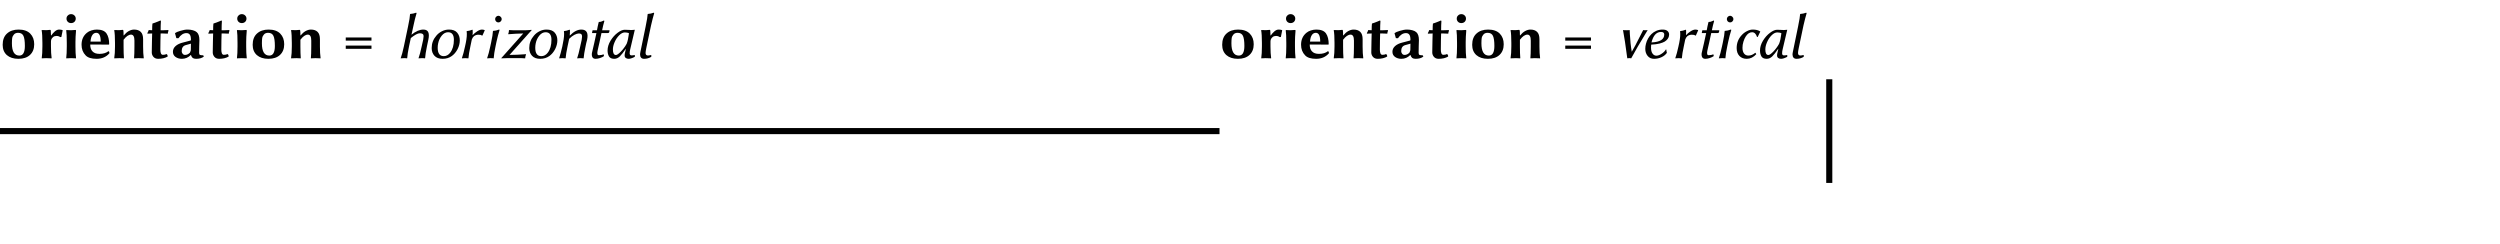 <?xml version="1.0" encoding="UTF-8"?>
<svg xmlns="http://www.w3.org/2000/svg" xmlns:xlink="http://www.w3.org/1999/xlink" width="410pt" height="40pt" viewBox="0 0 410 40" version="1.1">
<defs>
<g>
<symbol overflow="visible" id="glyph0-0">
<path style="stroke:none;" d="M 0.531 -6.438 L 0.531 -1.016 L 2.344 -3.719 Z M 0.859 -0.531 L 4.484 -0.531 L 2.672 -3.25 Z M 2.984 -3.719 L 4.797 -1.016 L 4.797 -6.438 Z M 2.672 -4.203 L 4.484 -6.906 L 0.859 -6.906 Z M 0 0 L 0 -7.453 L 5.344 -7.453 L 5.344 0 Z M 0 0 "/>
</symbol>
<symbol overflow="visible" id="glyph0-1">
<path style="stroke:none;" d="M 0.438 -2.188 C 0.438 -2.988 0.672 -3.602 1.141 -4.031 C 1.617 -4.469 2.254 -4.688 3.047 -4.688 C 3.898 -4.688 4.539 -4.461 4.969 -4.016 C 5.395 -3.578 5.609 -3 5.609 -2.281 C 5.609 -1.539 5.379 -0.957 4.922 -0.531 C 4.461 -0.102 3.828 0.109 3.016 0.109 C 2.223 0.109 1.594 -0.094 1.125 -0.5 C 0.664 -0.914 0.438 -1.477 0.438 -2.188 Z M 2.969 -4.156 C 2.676 -4.156 2.453 -4.066 2.297 -3.891 C 2.141 -3.723 2.039 -3.523 2 -3.297 C 1.969 -3.078 1.953 -2.789 1.953 -2.438 C 1.953 -1.094 2.359 -0.422 3.172 -0.422 C 3.773 -0.422 4.078 -0.945 4.078 -2 C 4.078 -2.77 4 -3.32 3.844 -3.656 C 3.688 -3.988 3.395 -4.156 2.969 -4.156 Z M 2.969 -4.156 "/>
</symbol>
<symbol overflow="visible" id="glyph0-2">
<path style="stroke:none;" d="M 2.406 -3.719 C 2.57 -3.969 2.77 -4.191 3 -4.391 C 3.227 -4.586 3.457 -4.688 3.688 -4.688 C 3.883 -4.688 4.066 -4.66 4.234 -4.609 L 4.281 -4.562 L 4.062 -3.469 L 3.875 -3.453 C 3.695 -3.586 3.488 -3.648 3.25 -3.641 C 3.156 -3.641 3.051 -3.625 2.938 -3.594 C 2.82 -3.562 2.695 -3.469 2.562 -3.312 C 2.426 -3.156 2.359 -2.953 2.359 -2.703 L 2.359 -1.922 C 2.359 -1.148 2.395 -0.508 2.469 0 L 2.438 0.031 C 2.102 0.008 1.812 0 1.562 0 L 0.859 0.031 L 0.844 0 C 0.914 -0.477 0.953 -1.117 0.953 -1.922 L 0.953 -2.5 C 0.953 -3.445 0.91 -4.141 0.828 -4.578 L 0.859 -4.609 C 1.461 -4.578 1.922 -4.586 2.234 -4.641 C 2.273 -4.641 2.305 -4.602 2.328 -4.531 C 2.348 -4.414 2.359 -4.156 2.359 -3.75 Z M 2.406 -3.719 "/>
</symbol>
<symbol overflow="visible" id="glyph0-3">
<path style="stroke:none;" d="M 1.125 -5.953 C 0.977 -6.098 0.906 -6.273 0.906 -6.484 C 0.906 -6.691 0.977 -6.863 1.125 -7 C 1.27 -7.145 1.445 -7.219 1.656 -7.219 C 1.875 -7.219 2.055 -7.145 2.203 -7 C 2.348 -6.863 2.422 -6.691 2.422 -6.484 C 2.422 -6.273 2.348 -6.098 2.203 -5.953 C 2.055 -5.816 1.875 -5.75 1.656 -5.75 C 1.445 -5.75 1.27 -5.816 1.125 -5.953 Z M 0.953 -2.5 C 0.953 -3.488 0.922 -4.176 0.859 -4.562 L 0.891 -4.609 C 1.18 -4.586 1.43 -4.578 1.641 -4.578 C 1.891 -4.578 2.133 -4.594 2.375 -4.625 C 2.438 -4.625 2.469 -4.586 2.469 -4.516 C 2.406 -3.836 2.375 -3.207 2.375 -2.625 L 2.375 -1.922 C 2.375 -1.148 2.406 -0.508 2.469 0 L 2.453 0.031 C 2.254 0.008 1.988 0 1.656 0 C 1.32 0 1.062 0.008 0.875 0.031 L 0.859 0 C 0.922 -0.477 0.953 -1.117 0.953 -1.922 Z M 0.953 -2.5 "/>
</symbol>
<symbol overflow="visible" id="glyph0-4">
<path style="stroke:none;" d="M 1.844 -2.719 L 3.516 -2.719 C 3.516 -3.664 3.281 -4.145 2.812 -4.156 C 2.539 -4.156 2.328 -4.047 2.172 -3.828 C 1.984 -3.578 1.875 -3.207 1.844 -2.719 Z M 4.781 -1.141 C 4.832 -1.141 4.875 -1.102 4.906 -1.031 C 4.938 -0.957 4.953 -0.883 4.953 -0.812 C 4.422 -0.195 3.719 0.109 2.844 0.109 C 2 0.109 1.398 -0.078 1.047 -0.453 C 0.598 -0.91 0.375 -1.492 0.375 -2.203 C 0.375 -3.023 0.664 -3.676 1.25 -4.156 C 1.445 -4.32 1.691 -4.453 1.984 -4.547 C 2.285 -4.641 2.586 -4.688 2.891 -4.688 C 3.648 -4.688 4.176 -4.473 4.469 -4.047 C 4.758 -3.617 4.906 -3.031 4.906 -2.281 L 4.844 -2.219 C 4.227 -2.227 3.566 -2.234 2.859 -2.234 L 1.797 -2.234 C 1.797 -1.742 1.914 -1.375 2.156 -1.125 C 2.406 -0.844 2.789 -0.703 3.312 -0.703 C 3.926 -0.703 4.414 -0.848 4.781 -1.141 Z M 4.781 -1.141 "/>
</symbol>
<symbol overflow="visible" id="glyph0-5">
<path style="stroke:none;" d="M 5.469 -1.922 C 5.469 -1.141 5.504 -0.5 5.578 0 L 5.562 0.031 C 5.25 0.008 4.969 0 4.719 0 C 4.719 0 4.484 0.008 4.016 0.031 L 3.984 0 C 4.023 -0.375 4.047 -1.016 4.047 -1.922 L 4.047 -2.875 C 4.047 -3.531 3.863 -3.859 3.5 -3.859 C 3.102 -3.859 2.691 -3.578 2.266 -3.016 L 2.266 -1.922 C 2.266 -1.129 2.285 -0.488 2.328 0 L 2.297 0.031 C 2.098 0.008 1.875 0 1.625 0 C 1.625 0 1.332 0.008 0.75 0.031 L 0.734 0 C 0.816 -0.488 0.859 -1.129 0.859 -1.922 L 0.859 -2.5 C 0.859 -3.445 0.816 -4.141 0.734 -4.578 L 0.75 -4.609 C 1.352 -4.578 1.816 -4.586 2.141 -4.641 C 2.18 -4.641 2.211 -4.602 2.234 -4.531 C 2.254 -4.414 2.266 -4.156 2.266 -3.75 L 2.297 -3.719 C 2.547 -4.031 2.816 -4.27 3.109 -4.438 C 3.41 -4.602 3.703 -4.688 3.984 -4.688 C 4.473 -4.688 4.844 -4.555 5.094 -4.297 C 5.344 -4.047 5.469 -3.648 5.469 -3.109 Z M 5.469 -1.922 "/>
</symbol>
<symbol overflow="visible" id="glyph0-6">
<path style="stroke:none;" d="M 0.953 -4.578 C 0.953 -5.066 0.969 -5.426 1 -5.656 L 1.031 -5.688 C 1.156 -5.719 1.297 -5.766 1.453 -5.828 C 1.609 -5.891 1.781 -5.957 1.969 -6.031 C 2.164 -6.113 2.273 -6.16 2.297 -6.172 C 2.359 -6.172 2.391 -6.133 2.391 -6.062 C 2.359 -5.645 2.344 -5.148 2.344 -4.578 L 2.844 -4.578 C 3.094 -4.578 3.336 -4.586 3.578 -4.609 L 3.641 -4.516 C 3.566 -4.348 3.523 -4.18 3.516 -4.016 C 3.367 -4.035 3.109 -4.047 2.734 -4.047 L 2.344 -4.047 L 2.312 -2.906 C 2.301 -2.508 2.297 -2.004 2.297 -1.391 C 2.297 -1.148 2.328 -0.945 2.391 -0.781 C 2.461 -0.625 2.566 -0.547 2.703 -0.547 C 2.941 -0.547 3.145 -0.586 3.312 -0.672 C 3.438 -0.598 3.5 -0.461 3.5 -0.266 C 3.082 -0.016 2.562 0.109 1.938 0.109 C 1.613 0.109 1.359 0.004 1.172 -0.203 C 0.984 -0.422 0.891 -0.664 0.891 -0.938 C 0.891 -1.312 0.898 -1.926 0.922 -2.781 L 0.953 -4.047 C 0.617 -4.047 0.367 -4.035 0.203 -4.016 L 0.156 -4.094 C 0.25 -4.238 0.328 -4.41 0.391 -4.609 C 0.535 -4.586 0.723 -4.578 0.953 -4.578 Z M 0.953 -4.578 "/>
</symbol>
<symbol overflow="visible" id="glyph0-7">
<path style="stroke:none;" d="M 3.312 -2.375 L 2.469 -2.141 C 2.02 -2.023 1.797 -1.691 1.797 -1.141 C 1.797 -0.992 1.848 -0.852 1.953 -0.719 C 2.055 -0.594 2.188 -0.531 2.344 -0.531 C 2.633 -0.531 2.898 -0.648 3.141 -0.891 C 3.172 -0.93 3.203 -1.004 3.234 -1.109 C 3.273 -1.211 3.297 -1.301 3.297 -1.375 Z M 4.656 -0.859 C 4.656 -0.691 4.703 -0.582 4.797 -0.531 C 4.898 -0.488 5.07 -0.469 5.312 -0.469 C 5.375 -0.414 5.41 -0.344 5.422 -0.25 C 5.109 -0.008 4.688 0.109 4.156 0.109 C 3.926 0.109 3.742 0.062 3.609 -0.031 C 3.484 -0.133 3.383 -0.297 3.312 -0.516 L 3.281 -0.516 C 2.875 -0.098 2.391 0.109 1.828 0.109 C 1.422 0.109 1.07 0.004 0.781 -0.203 C 0.5 -0.41 0.359 -0.691 0.359 -1.047 C 0.359 -1.41 0.504 -1.723 0.797 -1.984 C 1.086 -2.242 1.488 -2.438 2 -2.562 L 3.25 -2.891 C 3.289 -2.898 3.312 -2.941 3.312 -3.016 C 3.312 -3.422 3.25 -3.703 3.125 -3.859 C 3.008 -4.023 2.828 -4.109 2.578 -4.109 C 2.086 -4.109 1.648 -3.828 1.266 -3.266 L 0.922 -3.281 L 0.703 -4.078 L 0.734 -4.125 C 0.879 -4.238 1.164 -4.359 1.594 -4.484 C 2.02 -4.617 2.414 -4.688 2.781 -4.688 C 3.07 -4.688 3.352 -4.648 3.625 -4.578 C 3.906 -4.504 4.125 -4.395 4.281 -4.25 C 4.562 -4 4.703 -3.566 4.703 -2.953 C 4.703 -2.93 4.691 -2.602 4.672 -1.969 C 4.66 -1.344 4.656 -0.973 4.656 -0.859 Z M 4.656 -0.859 "/>
</symbol>
<symbol overflow="visible" id="glyph1-0">
<path style="stroke:none;" d="M 0.531 -6.438 L 0.531 -1.016 L 2.344 -3.719 Z M 0.859 -0.531 L 4.484 -0.531 L 2.672 -3.25 Z M 2.984 -3.719 L 4.797 -1.016 L 4.797 -6.438 Z M 2.672 -4.203 L 4.484 -6.906 L 0.859 -6.906 Z M 0 0 L 0 -7.453 L 5.344 -7.453 L 5.344 0 Z M 0 0 "/>
</symbol>
<symbol overflow="visible" id="glyph1-1">
<path style="stroke:none;" d=""/>
</symbol>
<symbol overflow="visible" id="glyph1-2">
<path style="stroke:none;" d="M 4.922 -3.391 L 4.922 -2.875 L 0.703 -2.875 L 0.703 -3.391 Z M 4.922 -2.062 L 4.922 -1.531 L 0.703 -1.531 L 0.703 -2.062 Z M 4.922 -2.062 "/>
</symbol>
<symbol overflow="visible" id="glyph2-0">
<path style="stroke:none;" d="M 1.906 -6.438 L 0.75 -1.016 L 3.141 -3.719 Z M 0.969 -0.531 L 4.594 -0.531 L 3.359 -3.25 Z M 3.781 -3.719 L 5.016 -1.016 L 6.172 -6.438 Z M 3.562 -4.203 L 5.953 -6.906 L 2.312 -6.906 Z M 0 0 L 1.578 -7.453 L 6.922 -7.453 L 5.344 0 Z M 0 0 "/>
</symbol>
<symbol overflow="visible" id="glyph2-1">
<path style="stroke:none;" d="M 4.156 -1.922 L 4.406 -3.047 C 4.488 -3.473 4.488 -3.75 4.406 -3.875 C 4.32 -4.008 4.129 -4.078 3.828 -4.078 C 3.504 -4.078 3.02 -3.816 2.375 -3.297 L 2.078 -1.922 C 1.91 -1.117 1.812 -0.477 1.781 0 L 1.75 0.031 C 1.656 0.008 1.488 0 1.25 0 L 0.719 0.031 L 0.719 0 C 0.883 -0.445 1.055 -1.086 1.234 -1.922 L 1.906 -5.125 C 2.125 -6.145 2.238 -6.844 2.25 -7.219 L 2.281 -7.25 C 2.613 -7.27 2.93 -7.336 3.234 -7.453 C 3.297 -7.453 3.32 -7.414 3.312 -7.344 C 3.133 -6.77 2.969 -6.102 2.812 -5.344 L 2.484 -3.844 C 3.172 -4.406 3.82 -4.688 4.438 -4.688 C 5.219 -4.688 5.488 -4.133 5.25 -3.031 L 5.016 -1.922 C 4.848 -1.117 4.75 -0.477 4.719 0 L 4.688 0.031 C 4.594 0.008 4.426 0 4.188 0 C 4.188 0 4.008 0.008 3.656 0.031 L 3.641 0 C 3.805 -0.445 3.977 -1.086 4.156 -1.922 Z M 4.156 -1.922 "/>
</symbol>
<symbol overflow="visible" id="glyph2-2">
<path style="stroke:none;" d="M 1.562 -3.688 C 1.812 -3.988 2.113 -4.227 2.469 -4.406 C 2.832 -4.594 3.219 -4.688 3.625 -4.688 C 4.238 -4.688 4.688 -4.52 4.969 -4.188 C 5.258 -3.852 5.406 -3.43 5.406 -2.922 C 5.406 -2.441 5.285 -1.961 5.047 -1.484 C 4.805 -1.016 4.492 -0.641 4.109 -0.359 C 3.68 -0.047 3.176 0.109 2.594 0.109 C 2.008 0.109 1.562 -0.055 1.25 -0.391 C 0.945 -0.723 0.797 -1.145 0.797 -1.656 C 0.797 -2.426 1.051 -3.102 1.562 -3.688 Z M 3.484 -4.25 C 3.098 -4.25 2.754 -4.066 2.453 -3.703 C 2.16 -3.348 1.961 -2.926 1.859 -2.438 C 1.805 -2.188 1.781 -1.941 1.781 -1.703 C 1.781 -0.785 2.113 -0.328 2.781 -0.328 C 3.188 -0.328 3.535 -0.516 3.828 -0.891 C 4.234 -1.41 4.438 -2.117 4.438 -3.016 C 4.438 -3.836 4.117 -4.25 3.484 -4.25 Z M 3.484 -4.25 "/>
</symbol>
<symbol overflow="visible" id="glyph2-3">
<path style="stroke:none;" d="M 2.5 -3.781 L 2.516 -3.781 C 2.723 -4.008 2.973 -4.219 3.266 -4.406 C 3.555 -4.594 3.816 -4.688 4.047 -4.688 C 4.172 -4.688 4.312 -4.66 4.469 -4.609 L 4.5 -4.562 L 4.125 -3.719 L 4.031 -3.703 C 3.926 -3.805 3.727 -3.852 3.438 -3.844 C 3.188 -3.844 2.953 -3.766 2.734 -3.609 C 2.578 -3.473 2.457 -3.285 2.375 -3.047 L 2.141 -1.922 C 1.961 -1.109 1.859 -0.469 1.828 0 L 1.797 0.031 C 1.68 0.008 1.516 0 1.297 0 L 0.766 0.031 L 0.75 0 C 0.926 -0.488 1.098 -1.129 1.266 -1.922 L 1.391 -2.5 C 1.555 -3.312 1.602 -3.945 1.531 -4.406 L 1.562 -4.438 C 1.852 -4.469 2.145 -4.539 2.438 -4.656 C 2.457 -4.656 2.469 -4.656 2.469 -4.656 C 2.477 -4.656 2.488 -4.648 2.5 -4.641 C 2.508 -4.641 2.516 -4.629 2.516 -4.609 C 2.516 -4.598 2.516 -4.578 2.516 -4.547 C 2.535 -4.328 2.531 -4.07 2.5 -3.781 Z M 2.5 -3.781 "/>
</symbol>
<symbol overflow="visible" id="glyph2-4">
<path style="stroke:none;" d="M 1.531 -2.5 C 1.727 -3.406 1.832 -4.051 1.844 -4.438 L 1.859 -4.469 C 2.203 -4.488 2.531 -4.562 2.844 -4.688 C 2.914 -4.688 2.941 -4.648 2.922 -4.578 C 2.754 -4.066 2.586 -3.43 2.422 -2.672 L 2.266 -1.922 C 2.098 -1.148 2 -0.508 1.969 0 L 1.938 0.031 C 1.844 0.008 1.672 0 1.422 0 C 1.422 0 1.25 0.008 0.906 0.031 L 0.891 0 C 1.066 -0.477 1.238 -1.117 1.406 -1.922 Z M 2.359 -6.016 C 2.254 -6.129 2.203 -6.258 2.203 -6.406 C 2.203 -6.551 2.254 -6.676 2.359 -6.781 C 2.473 -6.895 2.598 -6.953 2.734 -6.953 C 2.879 -6.953 3.004 -6.895 3.109 -6.781 C 3.223 -6.676 3.281 -6.551 3.281 -6.406 C 3.281 -6.258 3.223 -6.129 3.109 -6.016 C 3.004 -5.91 2.879 -5.859 2.734 -5.859 C 2.598 -5.859 2.473 -5.91 2.359 -6.016 Z M 2.359 -6.016 "/>
</symbol>
<symbol overflow="visible" id="glyph2-5">
<path style="stroke:none;" d="M 1.562 -0.531 C 1.945 -0.531 2.363 -0.539 2.812 -0.562 C 3.258 -0.582 3.613 -0.602 3.875 -0.625 L 4.25 -0.656 L 4.266 -0.625 C 4.234 -0.508 4.203 -0.395 4.172 -0.281 C 4.172 -0.258 4.164 -0.234 4.156 -0.203 C 4.156 -0.18 4.148 -0.148 4.141 -0.109 C 4.141 -0.066 4.141 -0.031 4.141 0 L 4.109 0.031 C 3.953 0.008 3.754 0 3.516 0 L 1.109 0 L 0.234 0.031 L 0.219 -0.016 C 0.27 -0.066 0.367 -0.176 0.516 -0.344 L 3.812 -4.047 C 3 -4.035 2.18 -3.992 1.359 -3.922 L 1.344 -3.953 C 1.383 -4.066 1.414 -4.176 1.438 -4.281 C 1.438 -4.289 1.445 -4.391 1.469 -4.578 L 1.5 -4.609 C 1.656 -4.586 1.852 -4.578 2.094 -4.578 L 4.266 -4.578 C 4.359 -4.578 4.473 -4.582 4.609 -4.594 C 4.742 -4.602 4.863 -4.613 4.969 -4.625 C 5.07 -4.633 5.129 -4.641 5.141 -4.641 C 5.18 -4.641 5.195 -4.617 5.188 -4.578 C 5.125 -4.523 4.984 -4.375 4.766 -4.125 Z M 1.562 -0.531 "/>
</symbol>
<symbol overflow="visible" id="glyph2-6">
<path style="stroke:none;" d="M 5.031 -1.922 C 4.852 -1.086 4.75 -0.445 4.719 0 L 4.688 0.031 C 4.562 0.008 4.395 0 4.188 0 C 4.188 0 4.008 0.008 3.656 0.031 L 3.656 0 C 3.801 -0.395 3.969 -1.035 4.156 -1.922 L 4.391 -2.969 C 4.473 -3.395 4.477 -3.68 4.406 -3.828 C 4.344 -3.973 4.18 -4.047 3.922 -4.047 C 3.734 -4.047 3.492 -3.973 3.203 -3.828 C 2.922 -3.68 2.633 -3.461 2.344 -3.172 L 2.078 -1.922 C 1.898 -1.086 1.797 -0.445 1.766 0 L 1.734 0.031 C 1.617 0.008 1.453 0 1.234 0 L 0.719 0.031 L 0.703 0 C 0.867 -0.488 1.039 -1.129 1.219 -1.922 L 1.328 -2.5 C 1.504 -3.312 1.555 -3.945 1.484 -4.406 L 1.5 -4.438 C 1.789 -4.469 2.082 -4.539 2.375 -4.656 C 2.395 -4.656 2.41 -4.656 2.422 -4.656 C 2.43 -4.656 2.441 -4.648 2.453 -4.641 C 2.461 -4.641 2.469 -4.629 2.469 -4.609 C 2.469 -4.598 2.469 -4.578 2.469 -4.547 C 2.477 -4.316 2.469 -4.051 2.438 -3.75 L 2.469 -3.719 C 3.094 -4.363 3.719 -4.688 4.344 -4.688 C 5.207 -4.688 5.52 -4.125 5.281 -3 C 5.25 -2.883 5.203 -2.703 5.141 -2.453 C 5.086 -2.211 5.051 -2.035 5.031 -1.922 Z M 5.031 -1.922 "/>
</symbol>
<symbol overflow="visible" id="glyph2-7">
<path style="stroke:none;" d="M 1.906 -4.578 C 1.938 -4.723 1.977 -4.941 2.031 -5.234 C 2.094 -5.523 2.145 -5.75 2.188 -5.906 L 2.219 -5.938 C 2.344 -5.945 2.445 -5.957 2.531 -5.969 C 2.613 -5.988 2.707 -6.023 2.812 -6.078 C 2.926 -6.129 3 -6.16 3.031 -6.172 C 3.094 -6.172 3.117 -6.133 3.109 -6.062 C 2.973 -5.602 2.852 -5.109 2.75 -4.578 L 3.891 -4.578 C 3.922 -4.578 3.941 -4.57 3.953 -4.562 C 3.961 -4.551 3.969 -4.535 3.969 -4.516 L 3.906 -4.25 C 3.883 -4.156 3.789 -4.109 3.625 -4.109 L 2.641 -4.109 L 2.312 -2.578 C 2.258 -2.336 2.195 -2.066 2.125 -1.766 C 2.062 -1.461 2.02 -1.27 2 -1.188 C 1.906 -0.719 1.977 -0.484 2.219 -0.484 C 2.52 -0.484 2.773 -0.535 2.984 -0.641 L 3.062 -0.344 C 2.875 -0.207 2.648 -0.098 2.391 -0.016 C 2.141 0.066 1.898 0.109 1.672 0.109 C 1.43 0.109 1.258 0.02 1.156 -0.156 C 1.062 -0.344 1.035 -0.57 1.078 -0.844 C 1.098 -0.957 1.156 -1.207 1.25 -1.594 C 1.344 -1.988 1.41 -2.281 1.453 -2.469 L 1.812 -4.109 L 1.125 -4.109 C 1.102 -4.109 1.094 -4.125 1.094 -4.156 L 1.172 -4.531 C 1.18 -4.562 1.195 -4.578 1.219 -4.578 Z M 1.906 -4.578 "/>
</symbol>
<symbol overflow="visible" id="glyph2-8">
<path style="stroke:none;" d="M 3.766 -2.344 C 3.848 -2.539 3.922 -2.785 3.984 -3.078 C 4.047 -3.367 4.086 -3.613 4.109 -3.812 L 4.141 -4.109 C 3.961 -4.172 3.742 -4.207 3.484 -4.219 C 3.172 -4.219 2.859 -4.062 2.547 -3.75 C 2.234 -3.438 1.984 -3.062 1.797 -2.625 C 1.609 -2.195 1.516 -1.797 1.516 -1.422 C 1.516 -0.816 1.68 -0.516 2.016 -0.516 C 2.191 -0.516 2.461 -0.703 2.828 -1.078 C 3.191 -1.453 3.504 -1.875 3.766 -2.344 Z M 4.359 -1.469 C 4.297 -1.227 4.266 -1.004 4.266 -0.797 C 4.266 -0.566 4.367 -0.453 4.578 -0.453 C 4.734 -0.453 4.906 -0.473 5.094 -0.516 L 5.109 -0.484 L 5.109 -0.219 C 4.691 0 4.352 0.109 4.094 0.109 C 3.906 0.109 3.75 0.062 3.625 -0.031 C 3.5 -0.125 3.438 -0.266 3.438 -0.453 C 3.438 -0.586 3.461 -0.754 3.516 -0.953 L 3.641 -1.516 L 3.625 -1.531 C 3.238 -0.957 2.91 -0.539 2.641 -0.281 C 2.367 -0.02 2.066 0.109 1.734 0.109 C 1.328 0.109 1.039 -0.02 0.875 -0.281 C 0.719 -0.551 0.641 -0.875 0.641 -1.25 C 0.641 -1.781 0.801 -2.316 1.125 -2.859 C 1.457 -3.398 1.844 -3.832 2.281 -4.156 C 2.719 -4.488 3.109 -4.656 3.453 -4.656 C 3.828 -4.656 4.109 -4.645 4.297 -4.625 C 4.379 -4.602 4.531 -4.602 4.75 -4.625 C 4.969 -4.645 5.086 -4.656 5.109 -4.656 Z M 4.359 -1.469 "/>
</symbol>
<symbol overflow="visible" id="glyph2-9">
<path style="stroke:none;" d="M 1.875 -0.875 C 1.875 -0.812 1.879 -0.754 1.891 -0.703 C 1.898 -0.66 1.914 -0.625 1.938 -0.594 C 1.957 -0.562 1.977 -0.535 2 -0.516 C 2.02 -0.492 2.051 -0.477 2.094 -0.469 C 2.133 -0.457 2.164 -0.445 2.188 -0.438 C 2.219 -0.438 2.266 -0.438 2.328 -0.438 C 2.391 -0.445 2.43 -0.453 2.453 -0.453 C 2.484 -0.461 2.535 -0.473 2.609 -0.484 C 2.691 -0.504 2.754 -0.516 2.797 -0.516 L 2.812 -0.484 L 2.812 -0.219 C 2.457 0 2.062 0.109 1.625 0.109 C 1.414 0.109 1.254 0.047 1.141 -0.078 C 1.023 -0.211 0.969 -0.406 0.969 -0.656 C 0.969 -0.738 1.039 -1.117 1.188 -1.797 L 1.875 -5.141 C 2.094 -6.203 2.207 -6.895 2.219 -7.219 L 2.25 -7.25 C 2.582 -7.27 2.898 -7.336 3.203 -7.453 C 3.254 -7.453 3.281 -7.414 3.281 -7.344 C 3.125 -6.832 2.953 -6.164 2.766 -5.344 L 2 -1.688 C 1.914 -1.281 1.875 -1.008 1.875 -0.875 Z M 1.875 -0.875 "/>
</symbol>
<symbol overflow="visible" id="glyph2-10">
<path style="stroke:none;" d="M 1.875 0.031 C 1.602 -2.062 1.367 -3.609 1.172 -4.609 C 1.273 -4.586 1.477 -4.578 1.781 -4.578 C 2.02 -4.578 2.18 -4.586 2.266 -4.609 C 2.266 -4.516 2.273 -4.285 2.297 -3.922 C 2.328 -3.566 2.348 -3.312 2.359 -3.156 C 2.367 -3 2.383 -2.781 2.406 -2.5 C 2.438 -2.219 2.469 -1.961 2.5 -1.734 C 2.531 -1.504 2.566 -1.273 2.609 -1.047 C 2.797 -1.359 2.992 -1.711 3.203 -2.109 C 3.41 -2.516 3.641 -2.961 3.891 -3.453 C 4.141 -3.953 4.336 -4.336 4.484 -4.609 C 4.523 -4.586 4.629 -4.578 4.797 -4.578 C 5.016 -4.578 5.156 -4.586 5.219 -4.609 C 3.969 -2.555 3.066 -1.008 2.516 0.031 C 2.461 0.008 2.375 0 2.25 0 C 2.07 0 1.945 0.008 1.875 0.031 Z M 1.875 0.031 "/>
</symbol>
<symbol overflow="visible" id="glyph2-11">
<path style="stroke:none;" d="M 3.938 -3.875 C 3.938 -4.156 3.758 -4.297 3.406 -4.297 C 2.656 -4.297 2.133 -3.723 1.844 -2.578 C 3.238 -2.641 3.938 -3.07 3.938 -3.875 Z M 1.797 -2.219 C 1.773 -2 1.766 -1.848 1.766 -1.766 C 1.766 -1.316 1.848 -0.977 2.016 -0.75 C 2.18 -0.52 2.391 -0.406 2.641 -0.406 C 2.898 -0.406 3.188 -0.508 3.5 -0.719 C 3.82 -0.926 4.055 -1.16 4.203 -1.422 L 4.266 -1.422 C 4.273 -1.391 4.285 -1.332 4.297 -1.25 C 4.305 -1.164 4.316 -1.086 4.328 -1.016 C 4.348 -0.953 4.363 -0.906 4.375 -0.875 C 4.164 -0.57 3.867 -0.332 3.484 -0.156 C 3.109 0.02 2.703 0.109 2.266 0.109 C 1.828 0.109 1.477 -0.047 1.219 -0.359 C 0.957 -0.68 0.828 -1.066 0.828 -1.516 C 0.828 -1.797 0.863 -2.078 0.938 -2.359 C 1.008 -2.648 1.125 -2.938 1.281 -3.219 C 1.438 -3.5 1.625 -3.742 1.844 -3.953 C 2.062 -4.172 2.328 -4.348 2.641 -4.484 C 2.953 -4.617 3.289 -4.688 3.656 -4.688 C 4.031 -4.688 4.301 -4.609 4.469 -4.453 C 4.645 -4.305 4.734 -4.109 4.734 -3.859 C 4.734 -3.754 4.719 -3.648 4.688 -3.547 C 4.664 -3.441 4.598 -3.305 4.484 -3.141 C 4.367 -2.984 4.211 -2.844 4.016 -2.719 C 3.828 -2.602 3.539 -2.492 3.156 -2.391 C 2.77 -2.297 2.316 -2.238 1.797 -2.219 Z M 1.797 -2.219 "/>
</symbol>
<symbol overflow="visible" id="glyph2-12">
<path style="stroke:none;" d="M 3.344 -4.25 C 2.945 -4.25 2.598 -4.016 2.297 -3.547 C 2.148 -3.316 2.023 -3.035 1.922 -2.703 C 1.816 -2.367 1.766 -2.035 1.766 -1.703 C 1.766 -1.297 1.852 -0.977 2.031 -0.75 C 2.207 -0.531 2.441 -0.422 2.734 -0.422 C 3.117 -0.422 3.492 -0.57 3.859 -0.875 L 3.891 -0.875 L 4.031 -0.656 C 3.57 -0.145 3.051 0.109 2.469 0.109 C 1.969 0.109 1.566 -0.047 1.266 -0.359 C 0.961 -0.68 0.812 -1.113 0.812 -1.656 C 0.812 -2.5 1.102 -3.223 1.688 -3.828 C 1.945 -4.098 2.234 -4.305 2.547 -4.453 C 2.859 -4.609 3.16 -4.688 3.453 -4.688 C 3.961 -4.688 4.363 -4.586 4.656 -4.391 L 4.688 -4.359 L 4.266 -3.484 L 4.156 -3.469 C 3.988 -3.988 3.719 -4.25 3.344 -4.25 Z M 3.344 -4.25 "/>
</symbol>
</g>
</defs>
<g id="surface2">
<g style="fill:rgb(0%,0%,0%);fill-opacity:1;">
  <use xlink:href="#glyph0-1" x="0" y="9.537"/>
  <use xlink:href="#glyph0-2" x="6" y="9.537"/>
  <use xlink:href="#glyph0-3" x="10" y="9.537"/>
  <use xlink:href="#glyph0-4" x="13" y="9.537"/>
  <use xlink:href="#glyph0-5" x="18" y="9.537"/>
  <use xlink:href="#glyph0-6" x="24" y="9.537"/>
  <use xlink:href="#glyph0-7" x="28" y="9.537"/>
  <use xlink:href="#glyph0-6" x="34" y="9.537"/>
  <use xlink:href="#glyph0-3" x="38" y="9.537"/>
  <use xlink:href="#glyph0-1" x="41" y="9.537"/>
  <use xlink:href="#glyph0-5" x="47" y="9.537"/>
</g>
<g style="fill:rgb(0%,0%,0%);fill-opacity:1;">
  <use xlink:href="#glyph1-1" x="53" y="9.537"/>
  <use xlink:href="#glyph1-2" x="56" y="9.537"/>
  <use xlink:href="#glyph1-1" x="62" y="9.537"/>
</g>
<g style="fill:rgb(0%,0%,0%);fill-opacity:1;">
  <use xlink:href="#glyph2-1" x="65" y="9.537"/>
  <use xlink:href="#glyph2-2" x="70" y="9.537"/>
  <use xlink:href="#glyph2-3" x="75" y="9.537"/>
  <use xlink:href="#glyph2-4" x="79" y="9.537"/>
  <use xlink:href="#glyph2-5" x="82" y="9.537"/>
  <use xlink:href="#glyph2-2" x="86" y="9.537"/>
  <use xlink:href="#glyph2-6" x="91" y="9.537"/>
  <use xlink:href="#glyph2-7" x="96" y="9.537"/>
  <use xlink:href="#glyph2-8" x="99" y="9.537"/>
  <use xlink:href="#glyph2-9" x="104" y="9.537"/>
</g>
<path style=" stroke:none;fill-rule:nonzero;fill:rgb(0%,0%,0%);fill-opacity:1;" d="M 0 21 L 200 21 L 200 22 L 0 22 Z M 0 21 "/>
<g style="fill:rgb(0%,0%,0%);fill-opacity:1;">
  <use xlink:href="#glyph0-1" x="200" y="9.537"/>
  <use xlink:href="#glyph0-2" x="206" y="9.537"/>
  <use xlink:href="#glyph0-3" x="210" y="9.537"/>
  <use xlink:href="#glyph0-4" x="213" y="9.537"/>
  <use xlink:href="#glyph0-5" x="218" y="9.537"/>
  <use xlink:href="#glyph0-6" x="224" y="9.537"/>
  <use xlink:href="#glyph0-7" x="228" y="9.537"/>
  <use xlink:href="#glyph0-6" x="234" y="9.537"/>
  <use xlink:href="#glyph0-3" x="238" y="9.537"/>
  <use xlink:href="#glyph0-1" x="241" y="9.537"/>
  <use xlink:href="#glyph0-5" x="247" y="9.537"/>
</g>
<g style="fill:rgb(0%,0%,0%);fill-opacity:1;">
  <use xlink:href="#glyph1-1" x="253" y="9.537"/>
  <use xlink:href="#glyph1-2" x="256" y="9.537"/>
  <use xlink:href="#glyph1-1" x="262" y="9.537"/>
</g>
<g style="fill:rgb(0%,0%,0%);fill-opacity:1;">
  <use xlink:href="#glyph2-10" x="265" y="9.537"/>
  <use xlink:href="#glyph2-11" x="269" y="9.537"/>
  <use xlink:href="#glyph2-3" x="274" y="9.537"/>
  <use xlink:href="#glyph2-7" x="278" y="9.537"/>
  <use xlink:href="#glyph2-4" x="281" y="9.537"/>
  <use xlink:href="#glyph2-12" x="284" y="9.537"/>
  <use xlink:href="#glyph2-8" x="288" y="9.537"/>
  <use xlink:href="#glyph2-9" x="293" y="9.537"/>
</g>
<path style=" stroke:none;fill-rule:nonzero;fill:rgb(0%,0%,0%);fill-opacity:1;" d="M 299.5 13 L 300.5 13 L 300.5 30 L 299.5 30 Z M 299.5 13 "/>
</g>
</svg>
